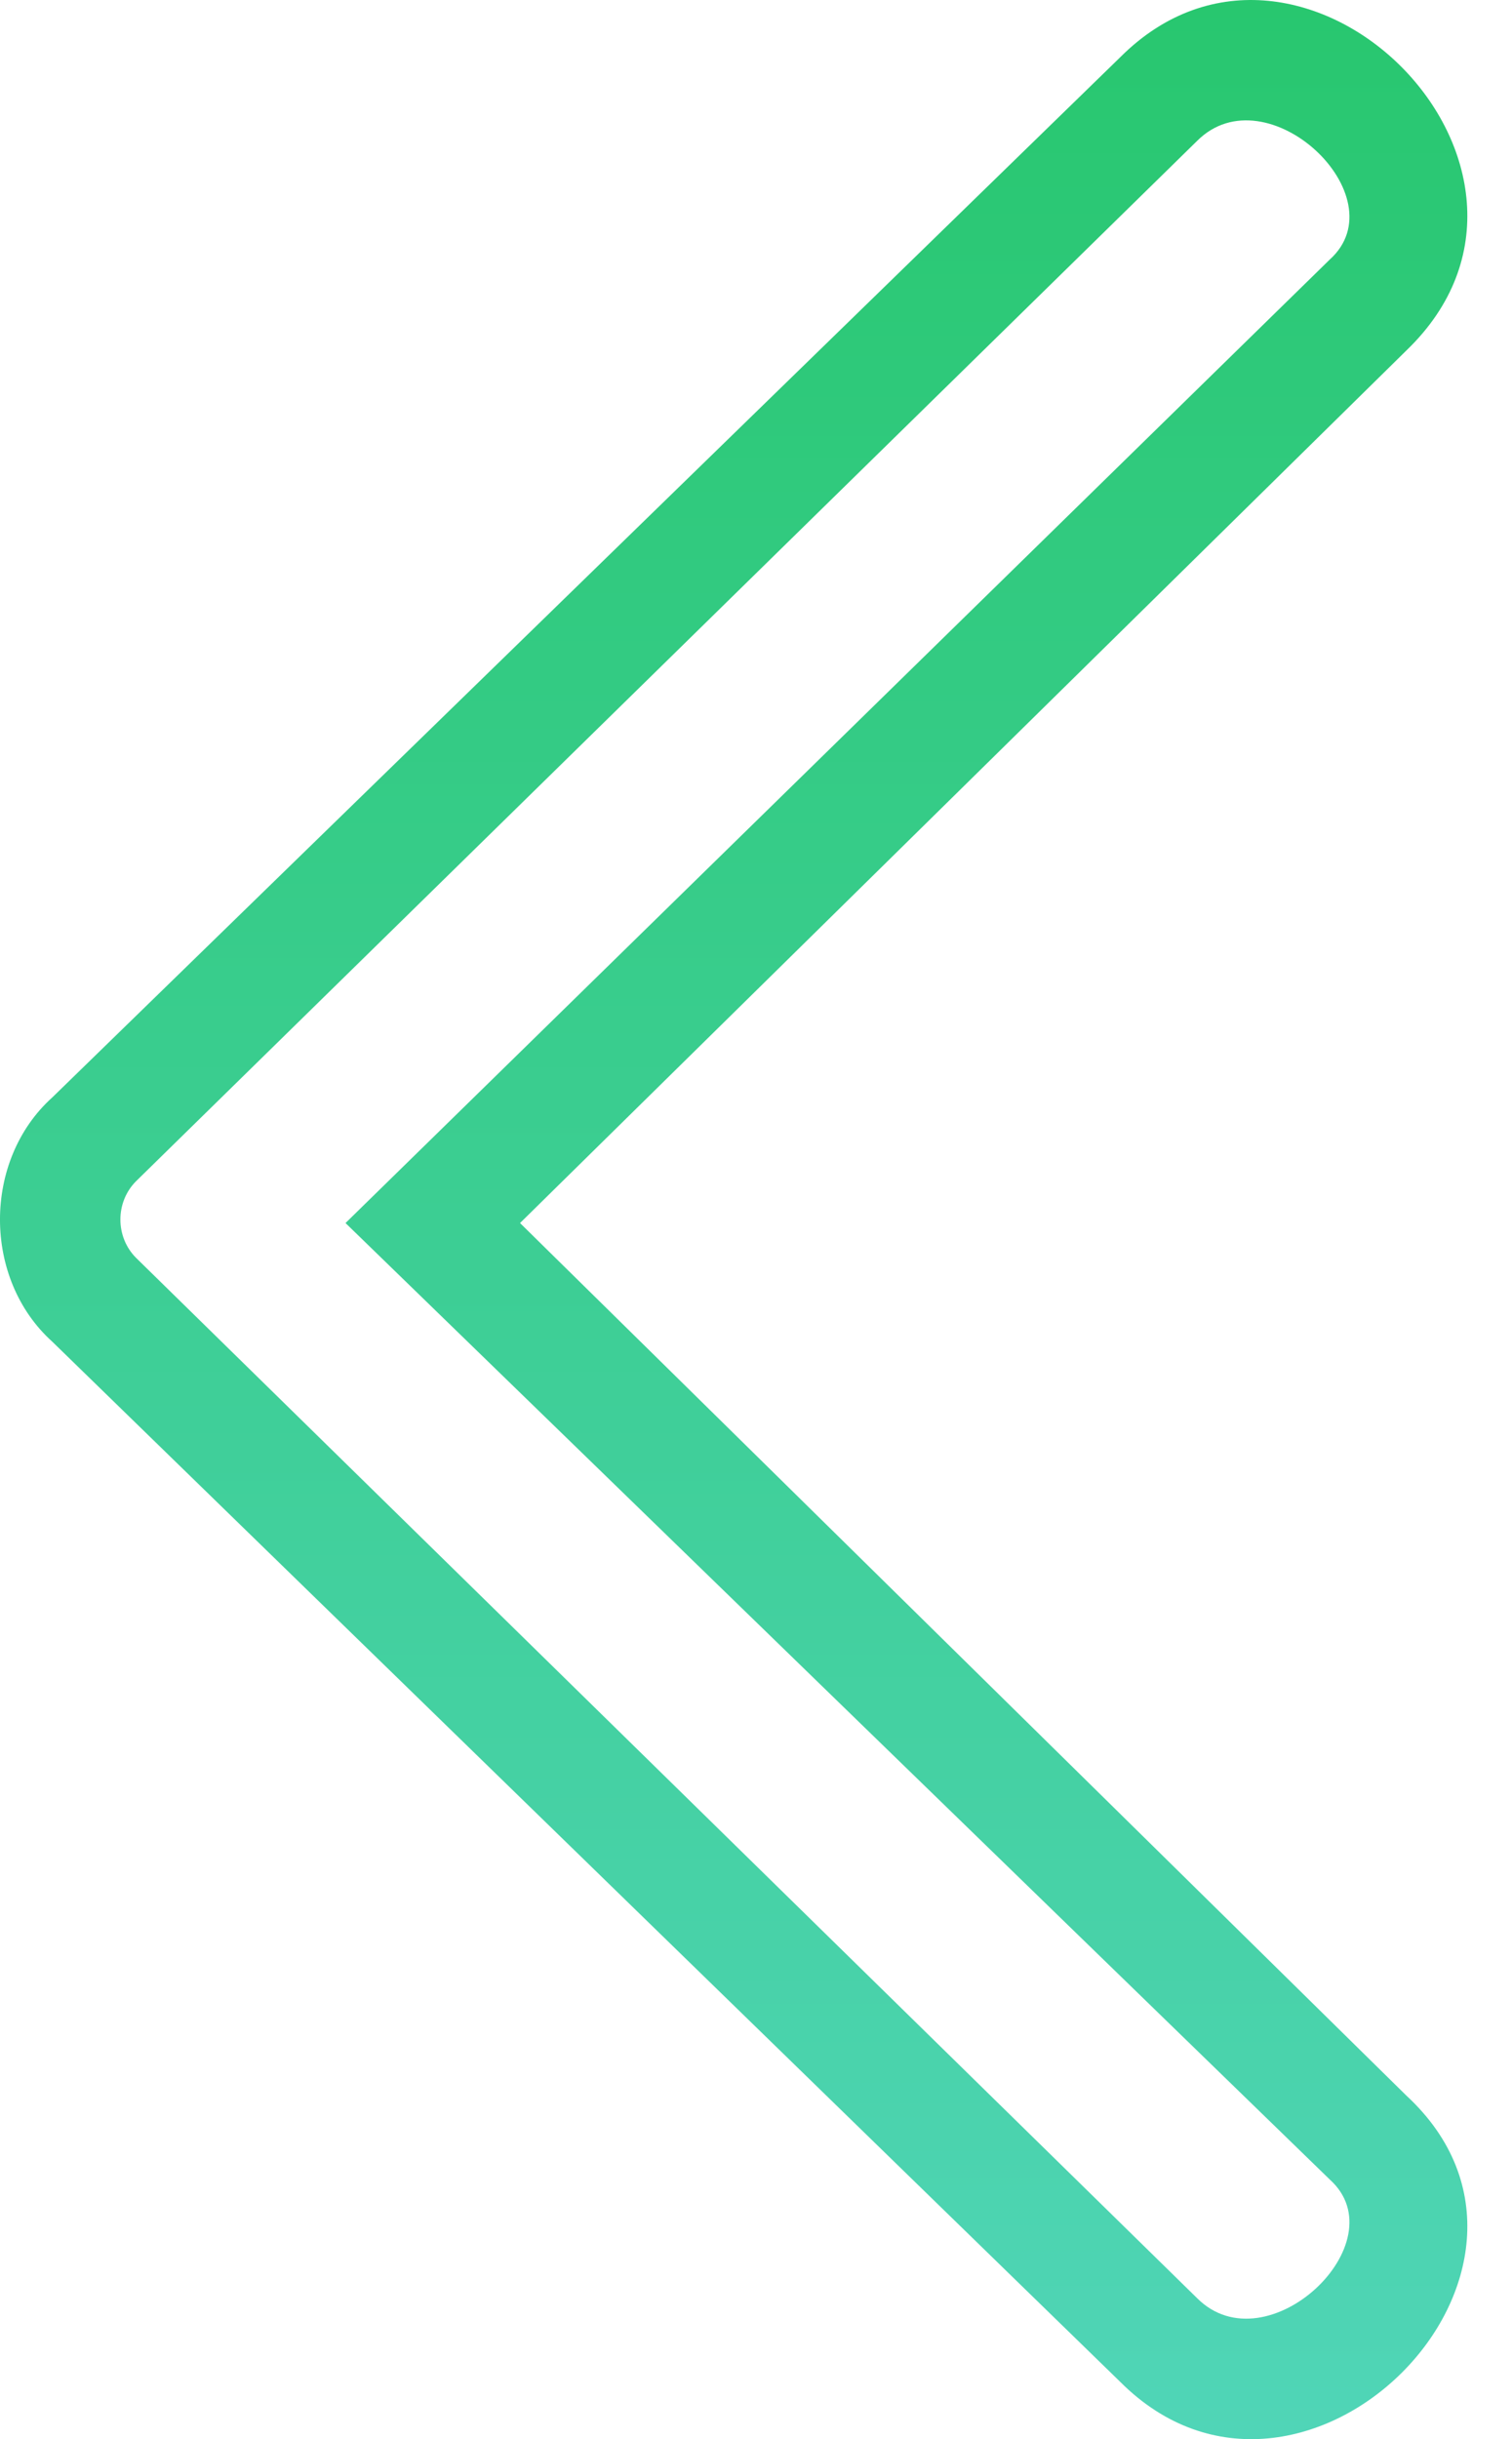 <svg width="31" height="50" viewBox="0 0 31 50" fill="none" xmlns="http://www.w3.org/2000/svg">
<path d="M1.073 22.495L22.97 1.171C26.691 -2.55 32.701 3.461 28.837 7.182L10.662 25.071L28.837 42.96C32.701 46.538 26.691 52.549 22.97 48.828L1.073 27.504C-0.358 26.216 -0.358 23.783 1.073 22.495ZM7.084 25.071L27.263 5.321C28.694 4.033 25.975 1.457 24.544 2.888L2.791 24.212C2.361 24.641 2.361 25.357 2.791 25.786L24.544 47.11C25.975 48.541 28.694 45.965 27.263 44.677L7.084 25.071Z" fill="url(#paint0_linear)"/>
<defs>
<linearGradient id="paint0_linear" x1="15.042" y1="50" x2="15.042" y2="-1.31504e-06" gradientUnits="userSpaceOnUse">
<stop stop-color="#50D5B7"/>
<stop offset="1" stop-color="#28C76F"/>
</linearGradient>
</defs>
</svg>
